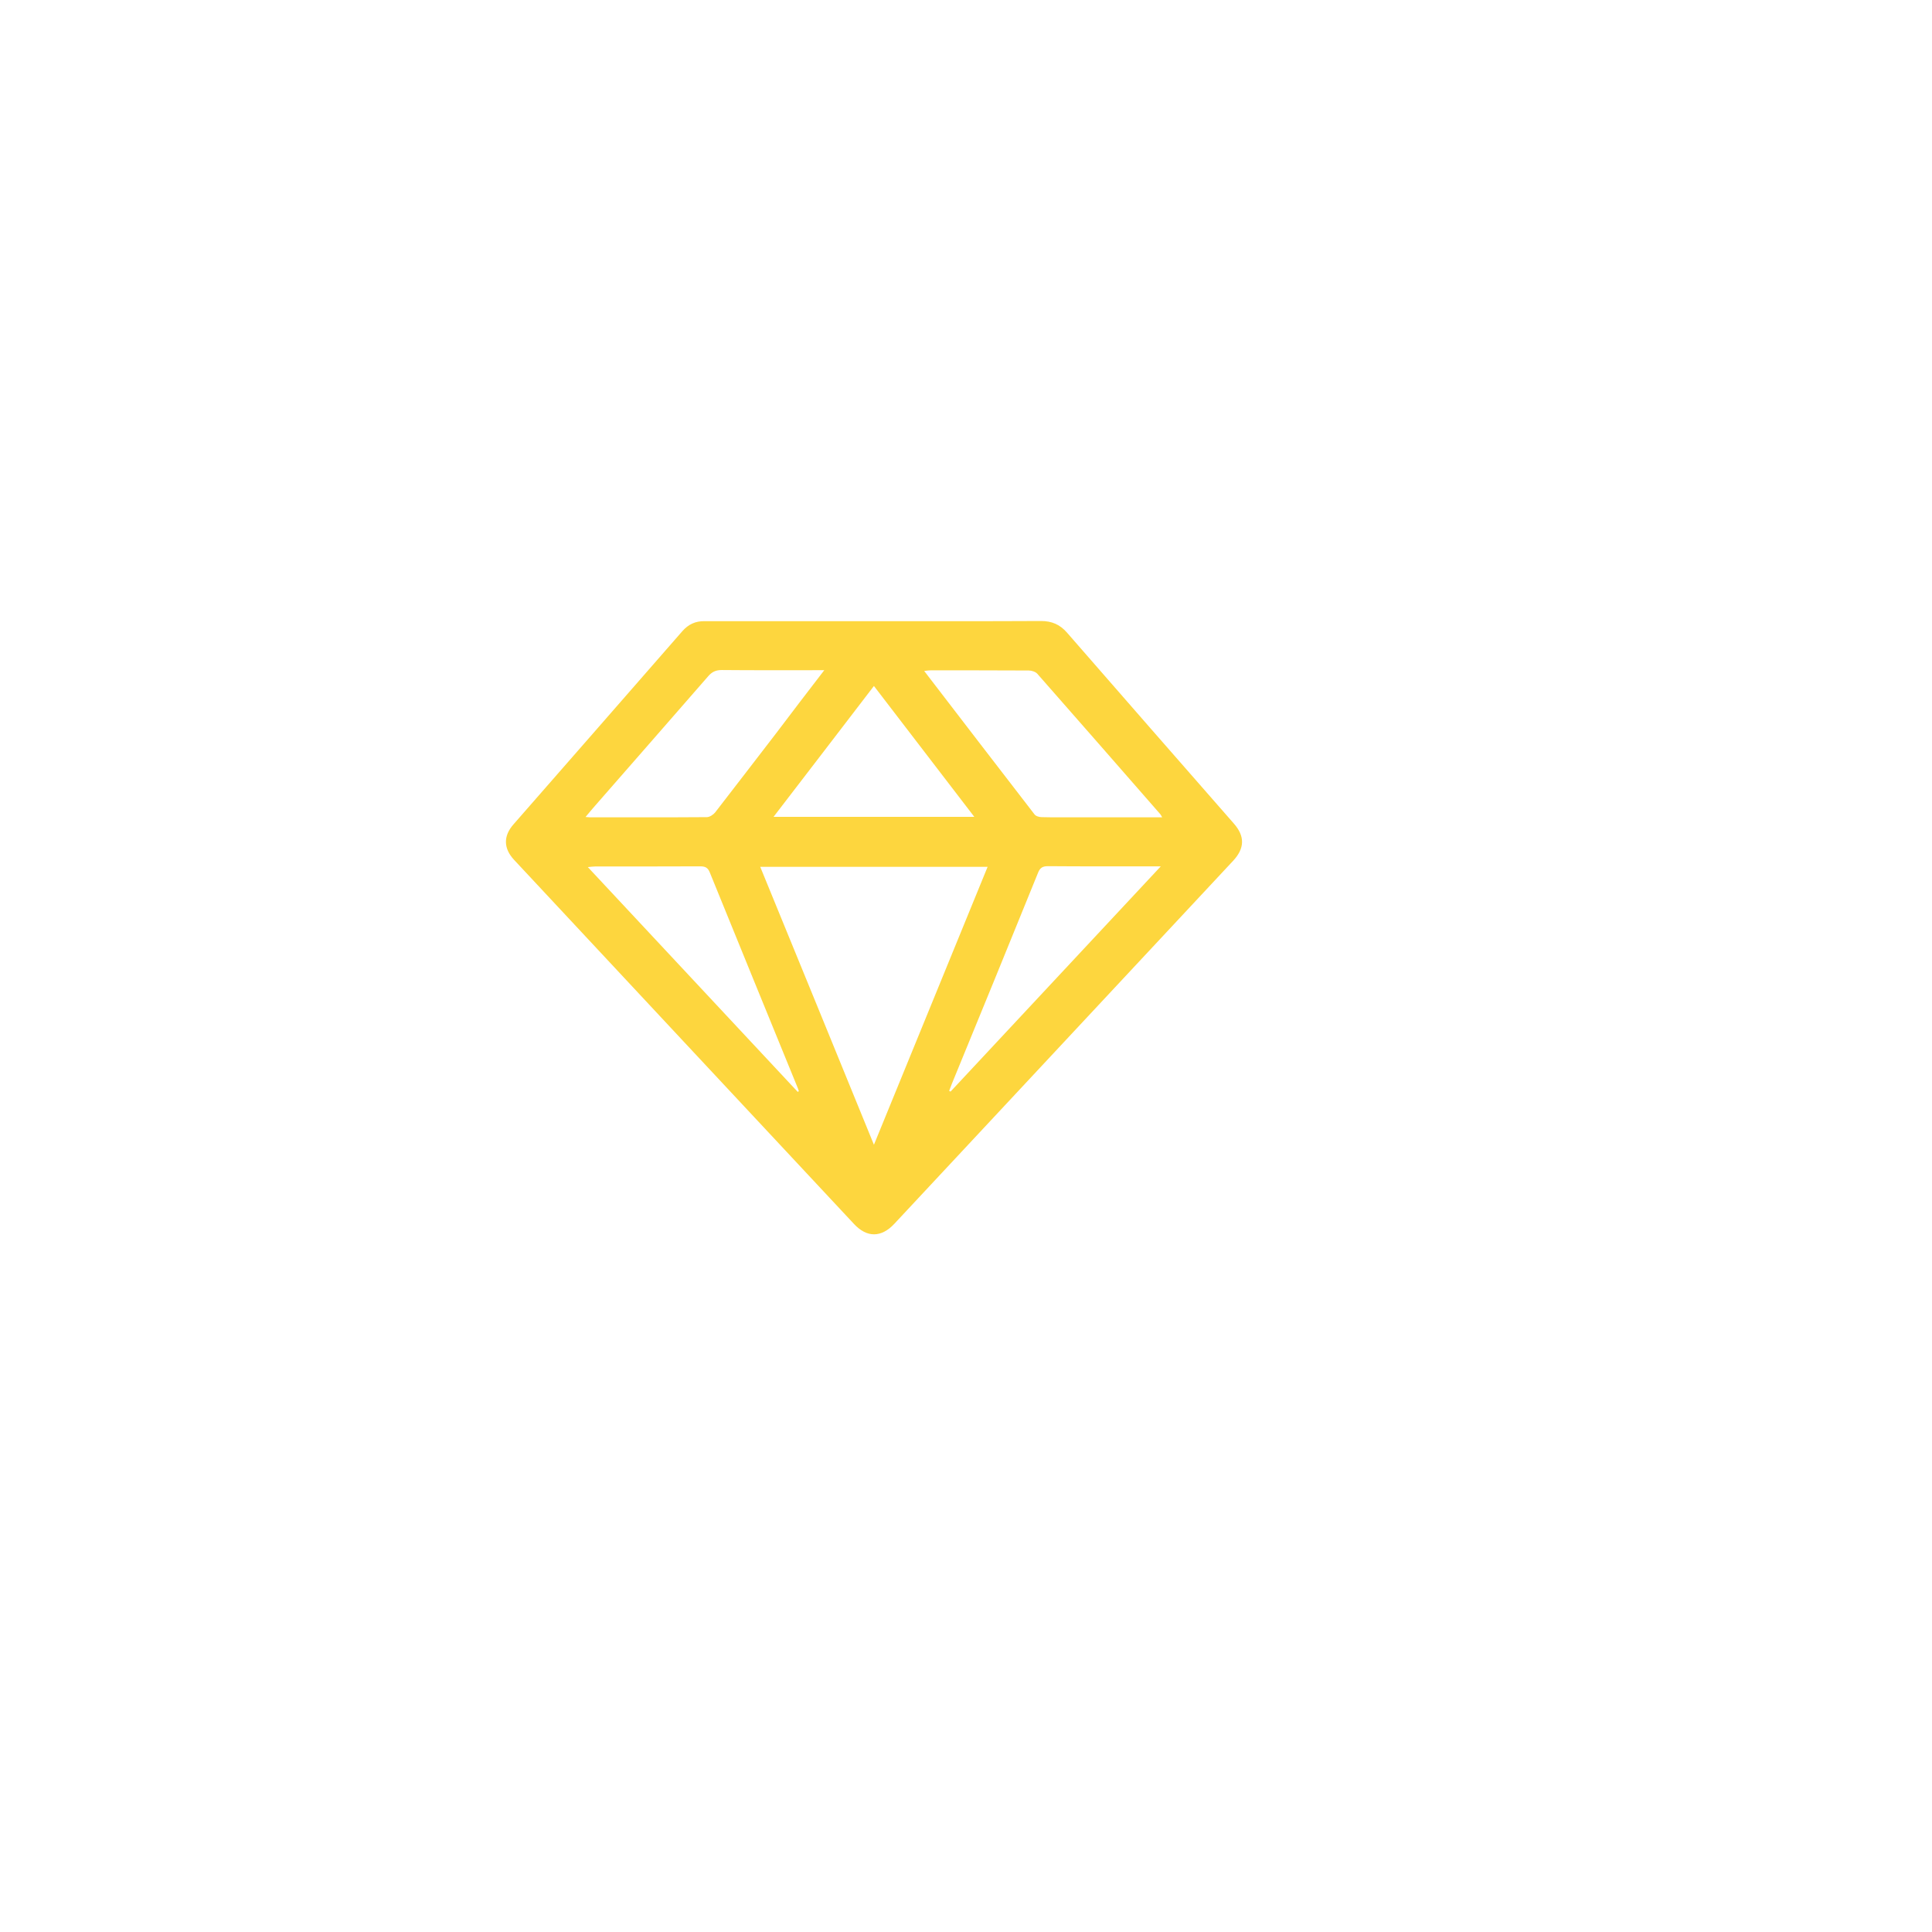 <svg width="84" height="84" viewBox="0 0 84 84" fill="none" xmlns="http://www.w3.org/2000/svg">
<g filter="url(#filter0_d_33_594)">
<circle cx="38" cy="38" r="32" fill="white"/>
</g>
<g clip-path="url(#clip0_33_594)">
<path d="M37.997 27.007C40.415 27.007 42.84 27.013 45.259 27C45.732 27 46.085 27.153 46.392 27.506C48.803 30.278 51.228 33.043 53.647 35.808C54.133 36.361 54.12 36.887 53.607 37.434C48.697 42.697 43.793 47.954 38.883 53.21C38.316 53.817 37.69 53.817 37.131 53.217C32.2 47.94 27.277 42.663 22.353 37.387C21.887 36.887 21.88 36.347 22.326 35.841C24.772 33.043 27.224 30.245 29.669 27.44C29.928 27.147 30.235 27 30.635 27.007C33.087 27.007 35.538 27.007 37.997 27.007ZM37.997 49.772C39.669 45.688 41.301 41.691 42.94 37.687C39.629 37.687 36.358 37.687 33.053 37.687C34.699 41.704 36.331 45.688 37.997 49.772ZM35.838 29.139C35.665 29.139 35.565 29.139 35.472 29.139C34.106 29.139 32.74 29.145 31.381 29.132C31.121 29.132 30.954 29.212 30.788 29.405C29.149 31.291 27.503 33.163 25.864 35.042C25.738 35.188 25.611 35.335 25.458 35.521C25.558 35.528 25.598 35.535 25.638 35.535C27.337 35.535 29.029 35.541 30.728 35.528C30.855 35.528 31.014 35.421 31.094 35.322C31.98 34.182 32.853 33.036 33.733 31.897C34.412 30.997 35.099 30.098 35.838 29.139ZM50.529 35.535C50.482 35.455 50.469 35.421 50.449 35.401C48.67 33.363 46.885 31.324 45.099 29.292C45.019 29.205 44.852 29.152 44.726 29.152C43.307 29.145 41.888 29.145 40.462 29.145C40.382 29.145 40.302 29.159 40.182 29.172C41.794 31.277 43.387 33.343 44.979 35.408C45.039 35.488 45.186 35.528 45.292 35.528C45.779 35.541 46.272 35.535 46.758 35.535C47.997 35.535 49.236 35.535 50.529 35.535ZM50.469 37.667C50.289 37.667 50.189 37.667 50.096 37.667C48.583 37.667 47.078 37.673 45.565 37.66C45.332 37.66 45.219 37.727 45.132 37.947C43.893 41.005 42.641 44.063 41.388 47.114C41.348 47.221 41.308 47.321 41.268 47.427C41.288 47.441 41.308 47.447 41.328 47.461C44.353 44.223 47.377 40.978 50.469 37.667ZM34.685 47.474C34.699 47.461 34.719 47.454 34.732 47.441C34.719 47.401 34.705 47.361 34.692 47.321C33.413 44.189 32.134 41.065 30.861 37.933C30.775 37.72 30.661 37.667 30.441 37.667C28.922 37.673 27.397 37.673 25.878 37.673C25.784 37.673 25.698 37.687 25.558 37.7C28.623 40.985 31.654 44.229 34.685 47.474ZM37.997 29.825C36.531 31.737 35.099 33.609 33.633 35.515C36.564 35.515 39.436 35.515 42.361 35.515C40.902 33.609 39.462 31.737 37.997 29.825Z" fill="#FDD63E"/>
</g>
<defs>
<filter id="filter0_d_33_594" x="0" y="0" width="84" height="84" filterUnits="userSpaceOnUse" color-interpolation-filters="sRGB">
<feFlood flood-opacity="0" result="BackgroundImageFix"/>
<feColorMatrix in="SourceAlpha" type="matrix" values="0 0 0 0 0 0 0 0 0 0 0 0 0 0 0 0 0 0 127 0" result="hardAlpha"/>
<feOffset dx="4" dy="4"/>
<feGaussianBlur stdDeviation="5"/>
<feComposite in2="hardAlpha" operator="out"/>
<feColorMatrix type="matrix" values="0 0 0 0 0 0 0 0 0 0 0 0 0 0 0 0 0 0 0.15 0"/>
<feBlend mode="normal" in2="BackgroundImageFix" result="effect1_dropShadow_33_594"/>
<feBlend mode="normal" in="SourceGraphic" in2="effect1_dropShadow_33_594" result="shape"/>
</filter>
<clipPath id="clip0_33_594">
<rect width="32" height="26.663" fill="white" transform="translate(22 27)"/>
</clipPath>
</defs>
</svg>
